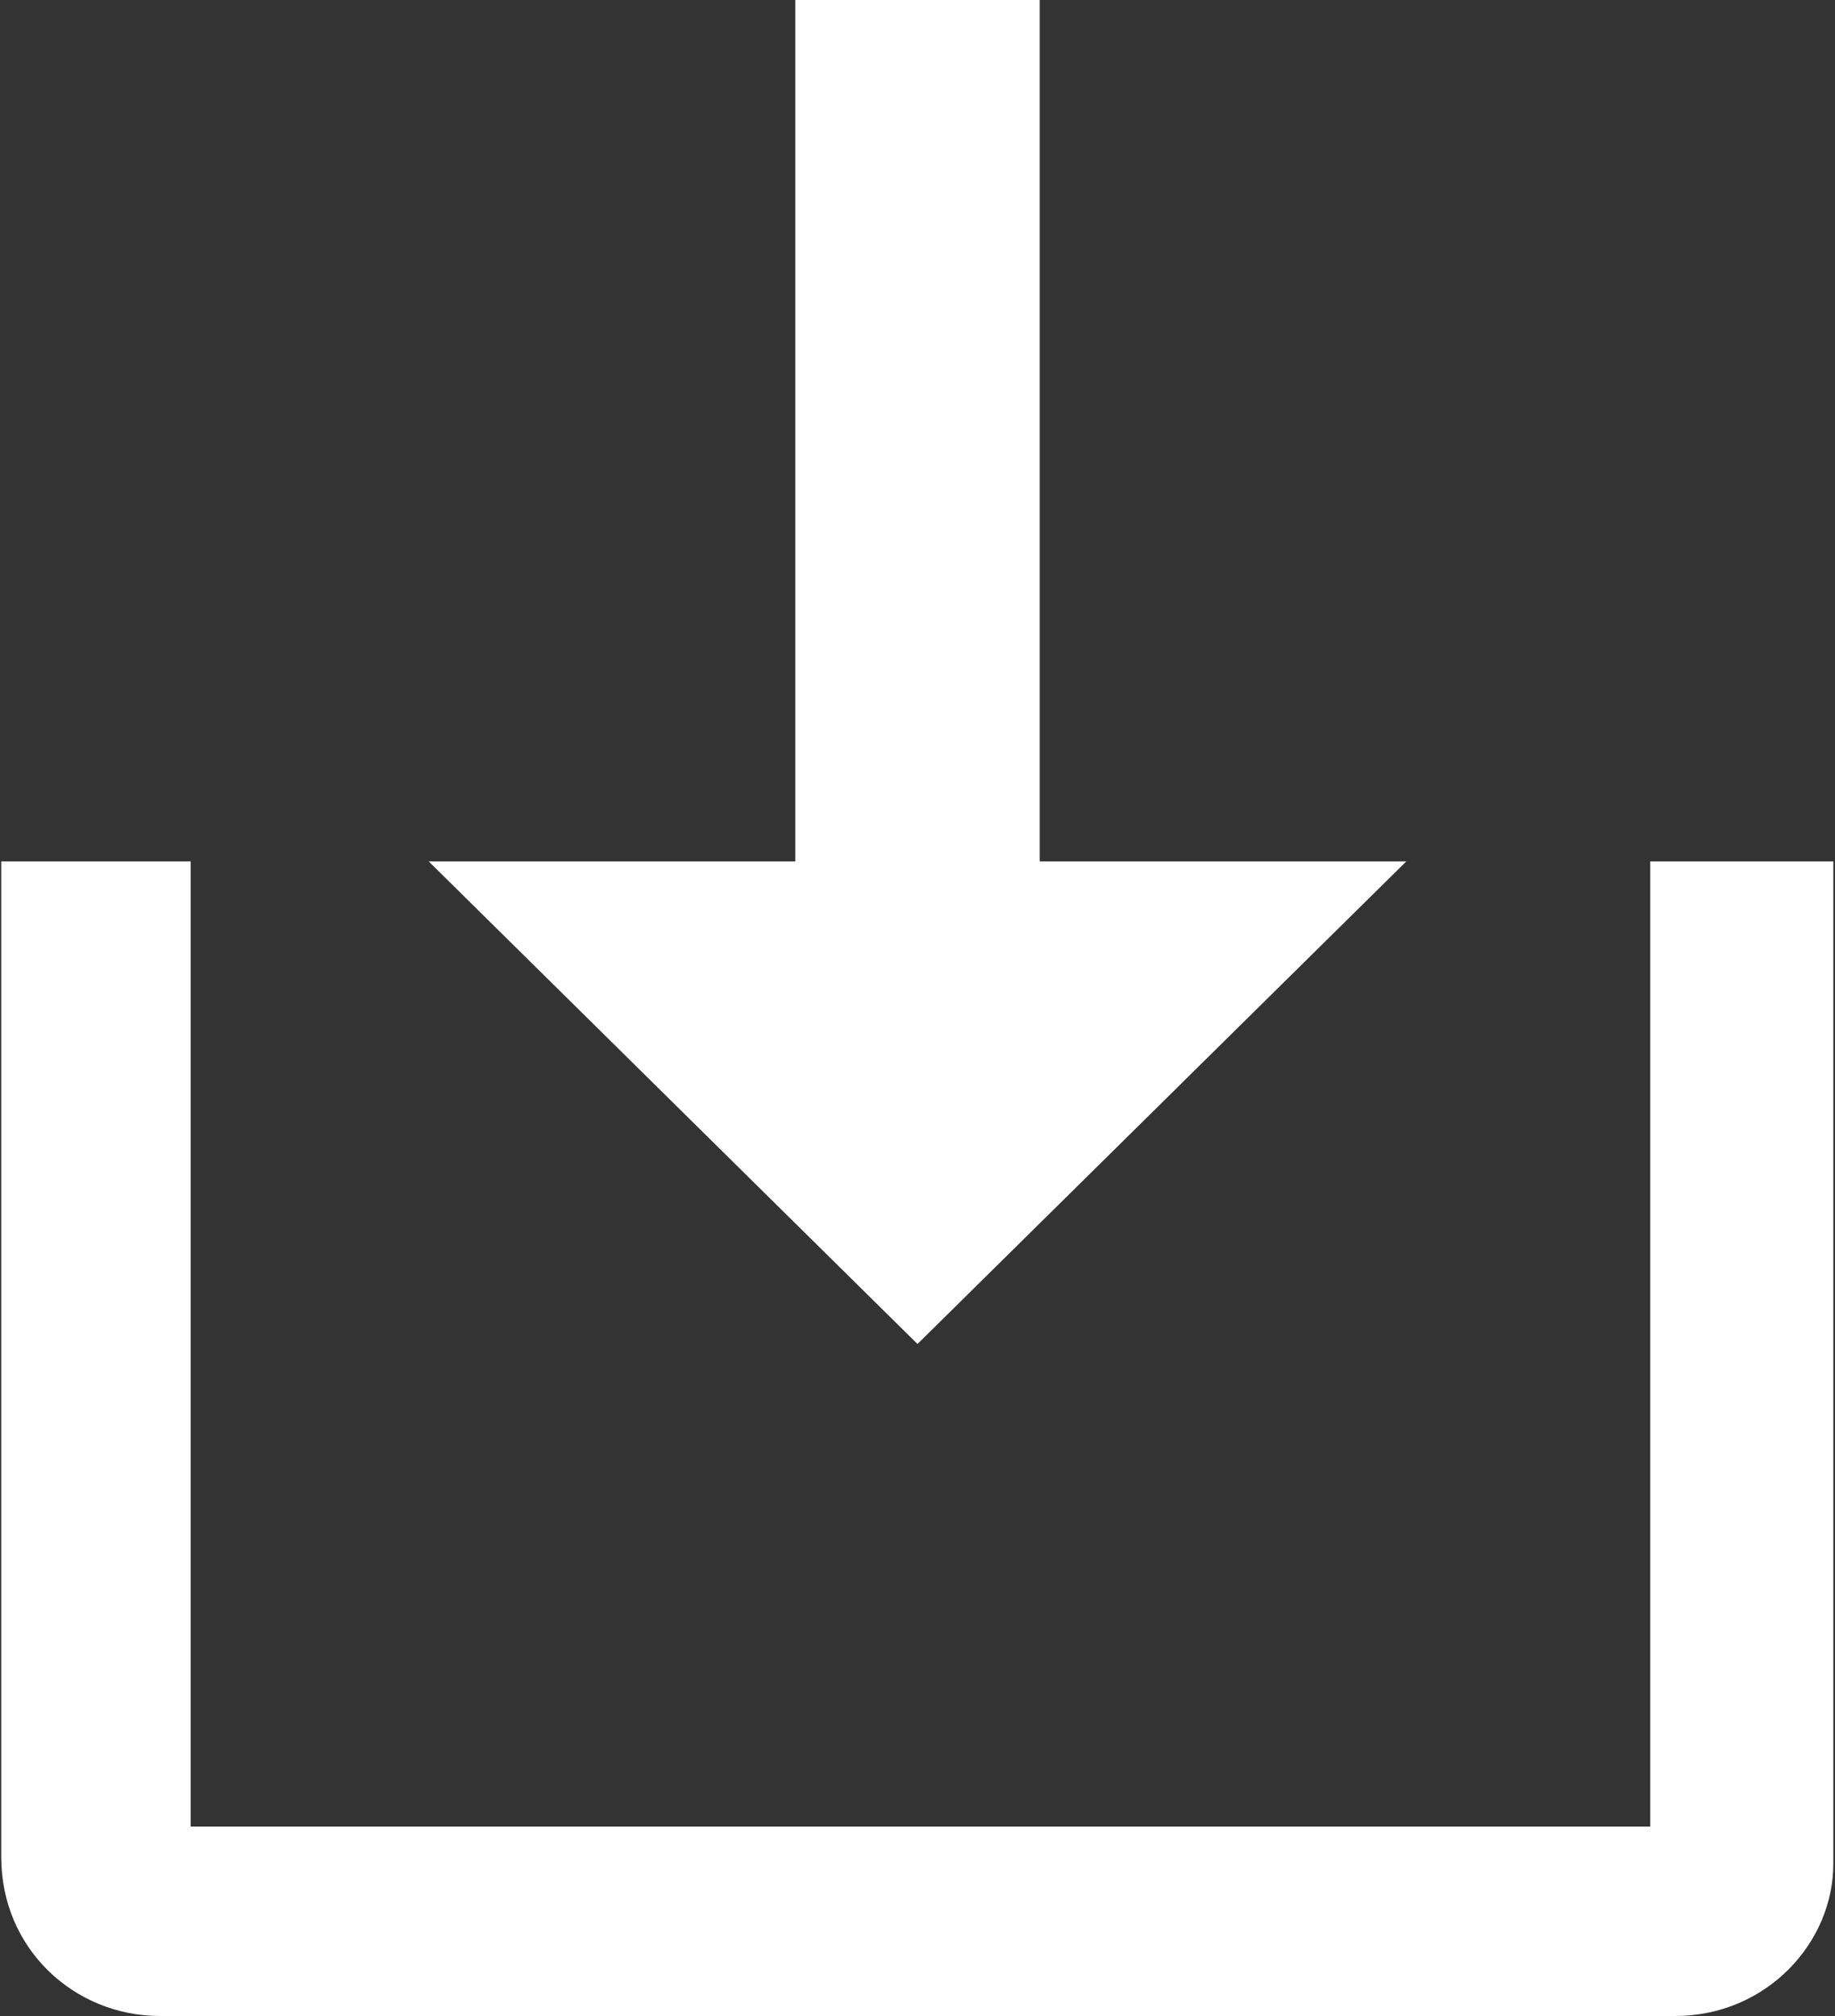 <?xml version="1.0" encoding="utf-8"?>
<!-- Generator: Adobe Illustrator 18.1.0, SVG Export Plug-In . SVG Version: 6.00 Build 0)  -->
<svg version="1.1" id="Layer_1" xmlns="http://www.w3.org/2000/svg" xmlns:xlink="http://www.w3.org/1999/xlink" x="0px" y="0px"
	 viewBox="-0.3 0 437 480" enable-background="new -0.3 0 437 480" xml:space="preserve">
<rect x="-0.3" y="0" width="437" height="480" fill="#333333" stroke="none"/>
<path fill="#FFFFFF" d="M247.3,205.1V0h-58.2v205.1h-87.3L218.2,320l116.4-114.9H247.3z"/>
<path fill="#FFFFFF" d="M398.6,480H37.8C17.4,480,0,464,0,442.2V205.1h45.1v229.8h347.6V205.1h43.6v238.5
	C436.4,462.5,420.4,480,398.6,480z"/>
</svg>

